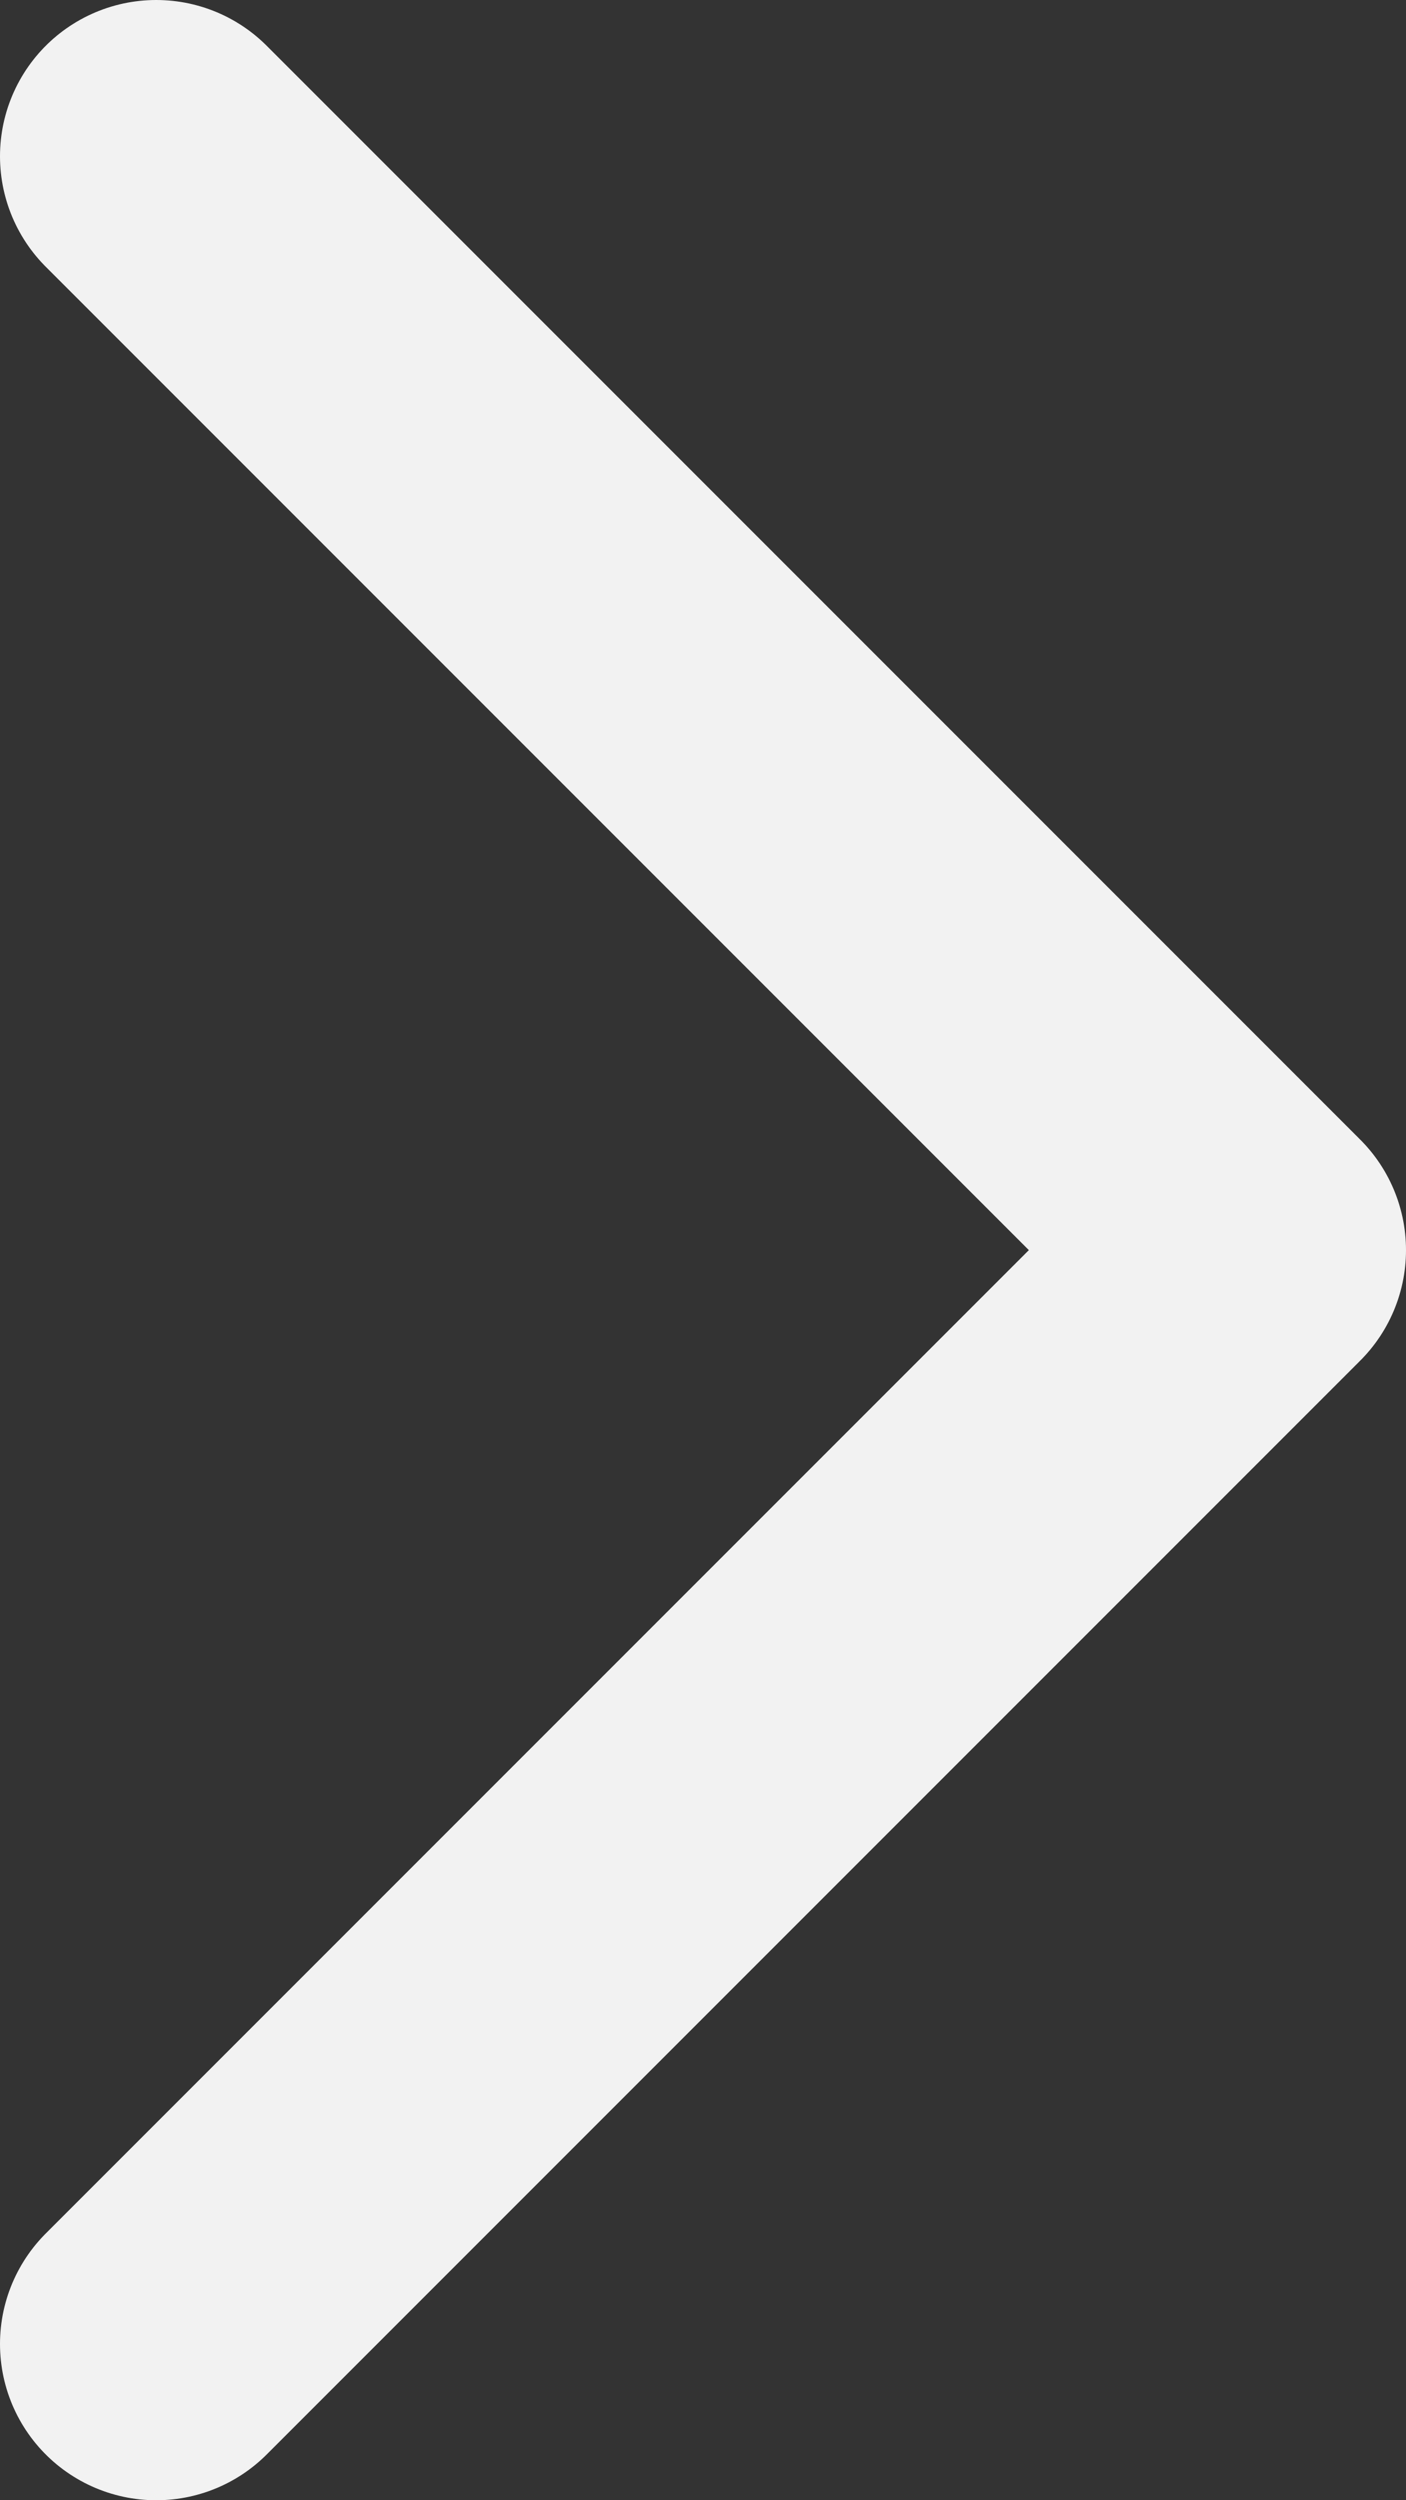 <svg width="9" height="16" viewBox="0 0 9 16" fill="none" xmlns="http://www.w3.org/2000/svg">
<rect x="0" y="0" width="9" height="16" fill="#333333" stroke="none"/>
<path d="M1 15L8 8L1 1" stroke="#F2F2F2" stroke-width="2" stroke-linecap="round" stroke-linejoin="round"/>
</svg>
